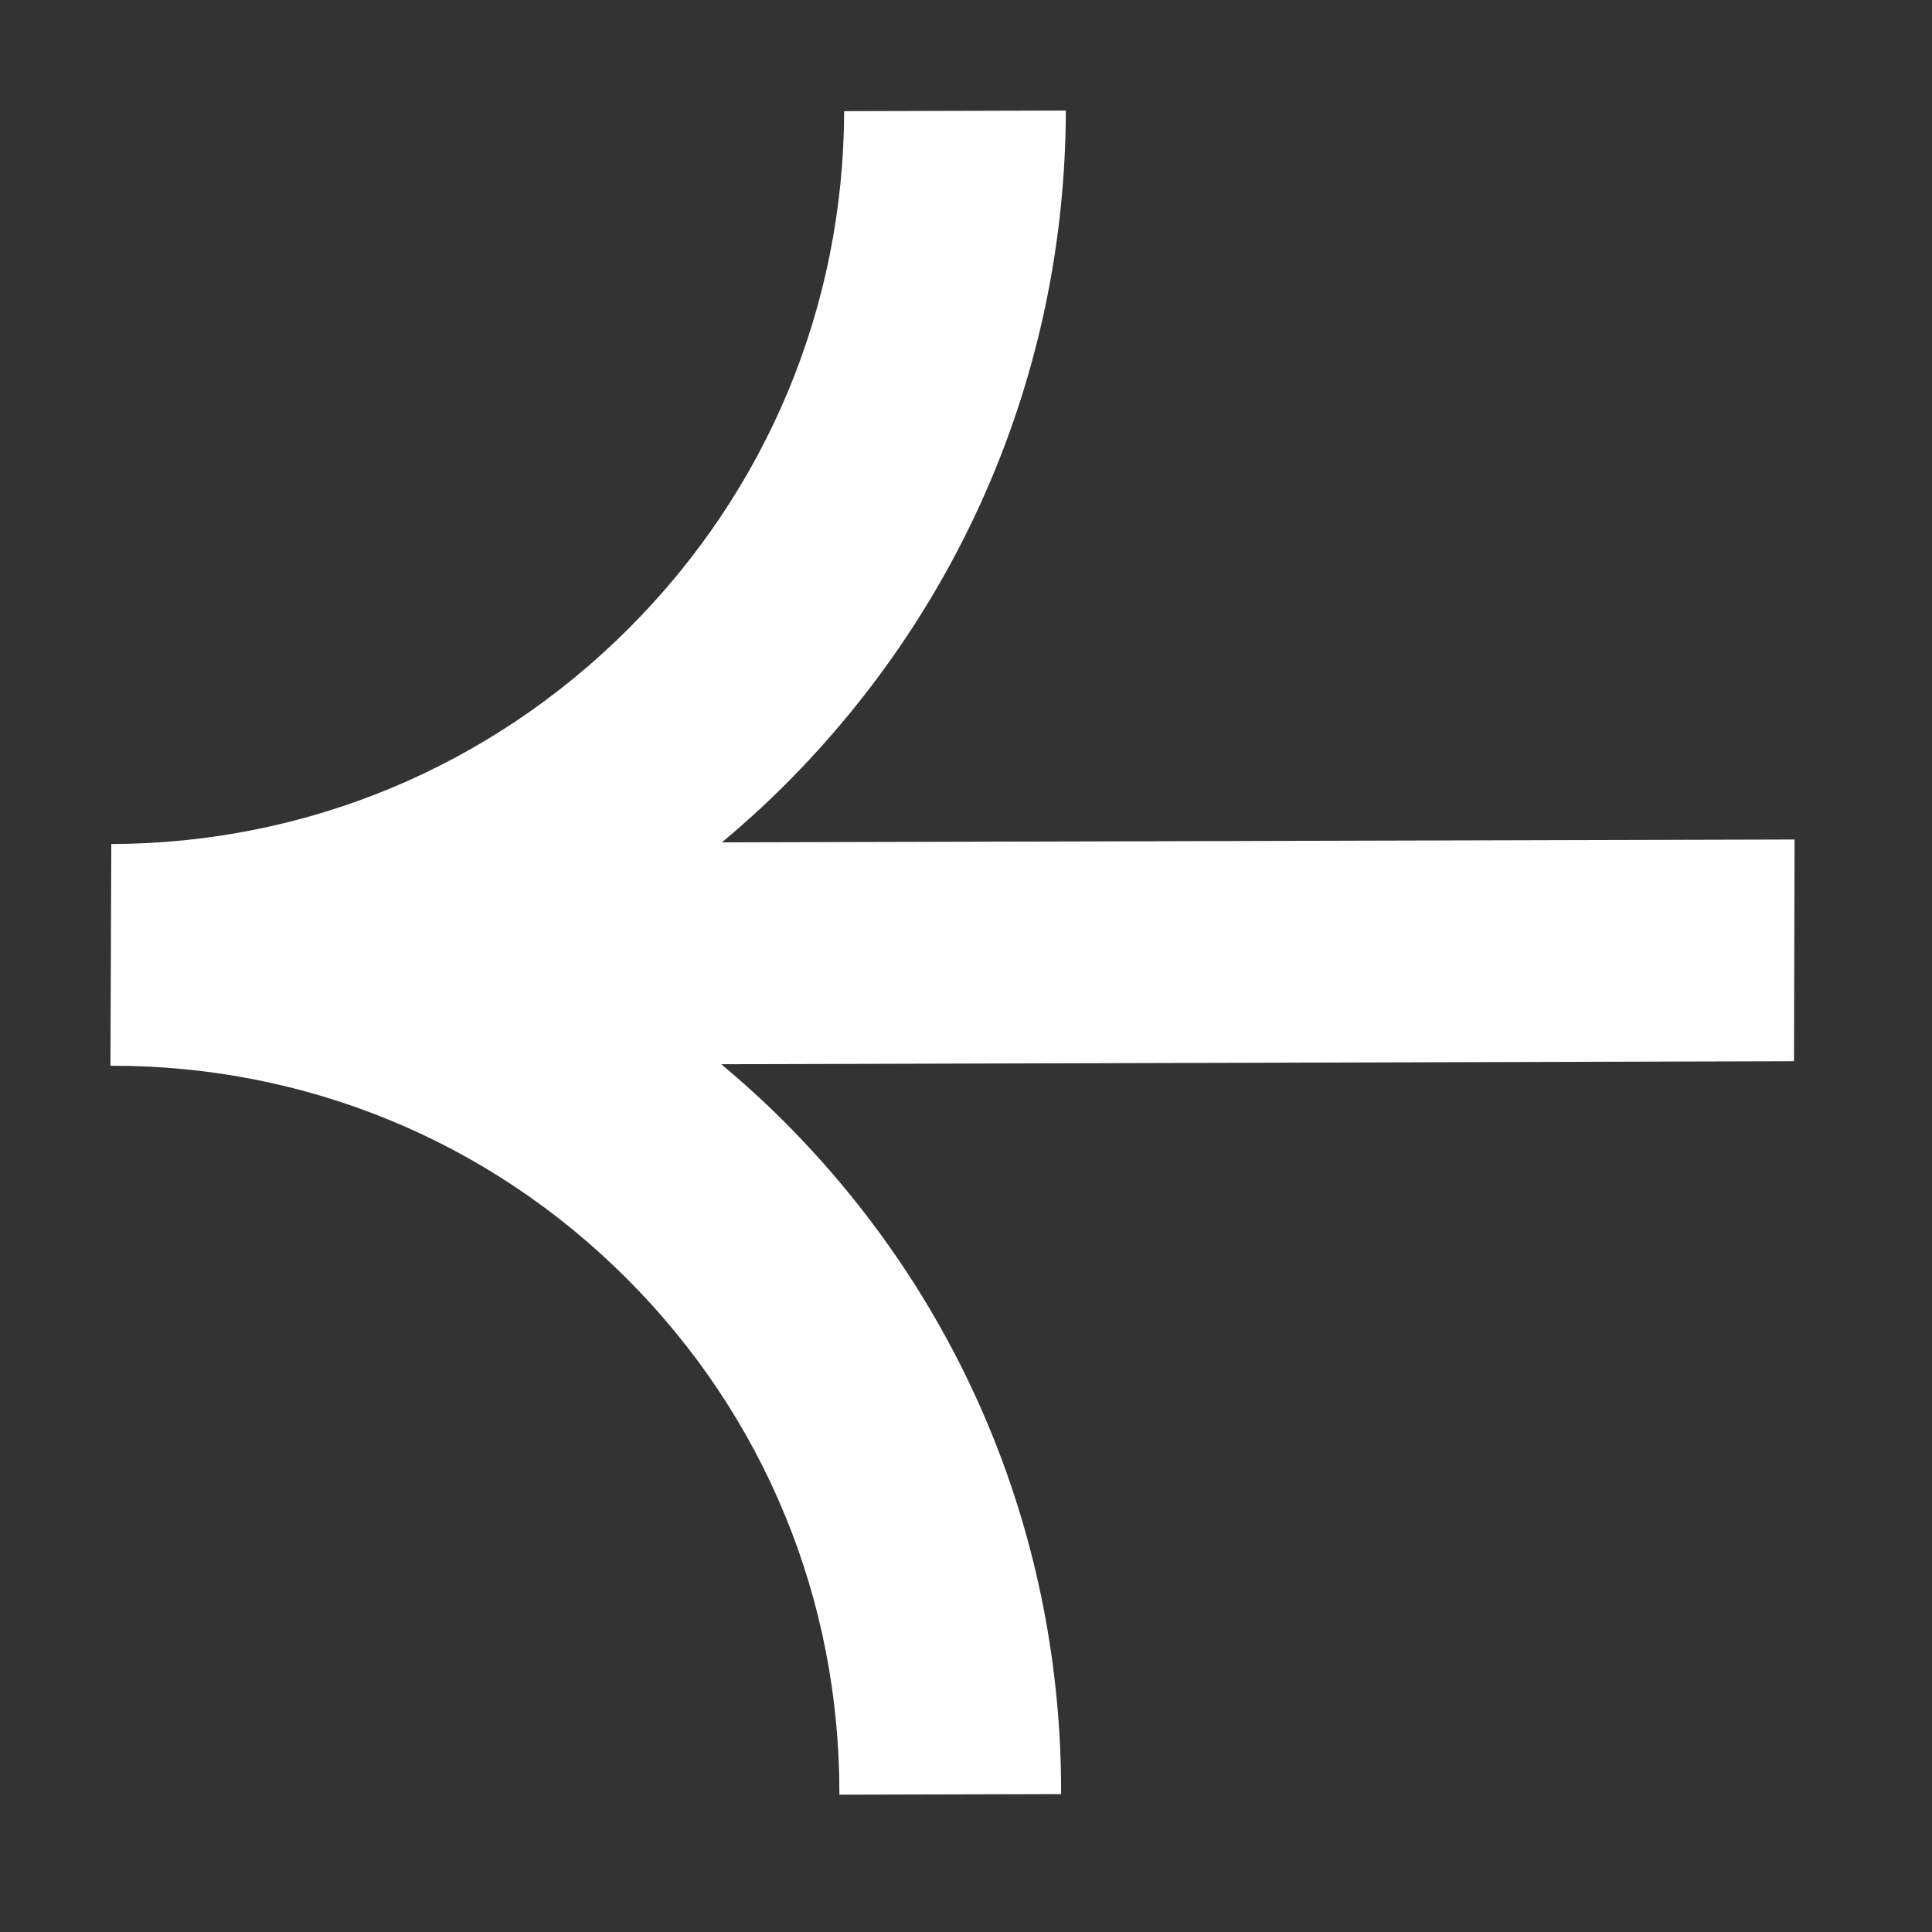 <svg width="70" height="70" viewBox="0 0 70 70" fill="none" xmlns="http://www.w3.org/2000/svg">
<rect x="0" y="0" width="70" height="70" fill="#333333" stroke="none"/>
<path d="M26.132 38.559L65 38.45L65.021 30.417L26.157 30.521C26.942 29.864 27.708 29.17 28.441 28.437C34.977 21.901 38.59 13.226 38.618 4.006L30.585 4.028C30.566 11.102 27.794 17.756 22.777 22.773C17.76 27.79 11.106 30.562 4.032 30.581L4.002 38.614C11.076 38.595 17.715 41.331 22.706 46.322C27.696 51.312 30.432 57.951 30.413 65.025L38.446 65.004C38.471 55.787 34.901 47.128 28.4 40.627C27.671 39.898 26.913 39.212 26.132 38.559Z" fill="#fff"/>
</svg>
